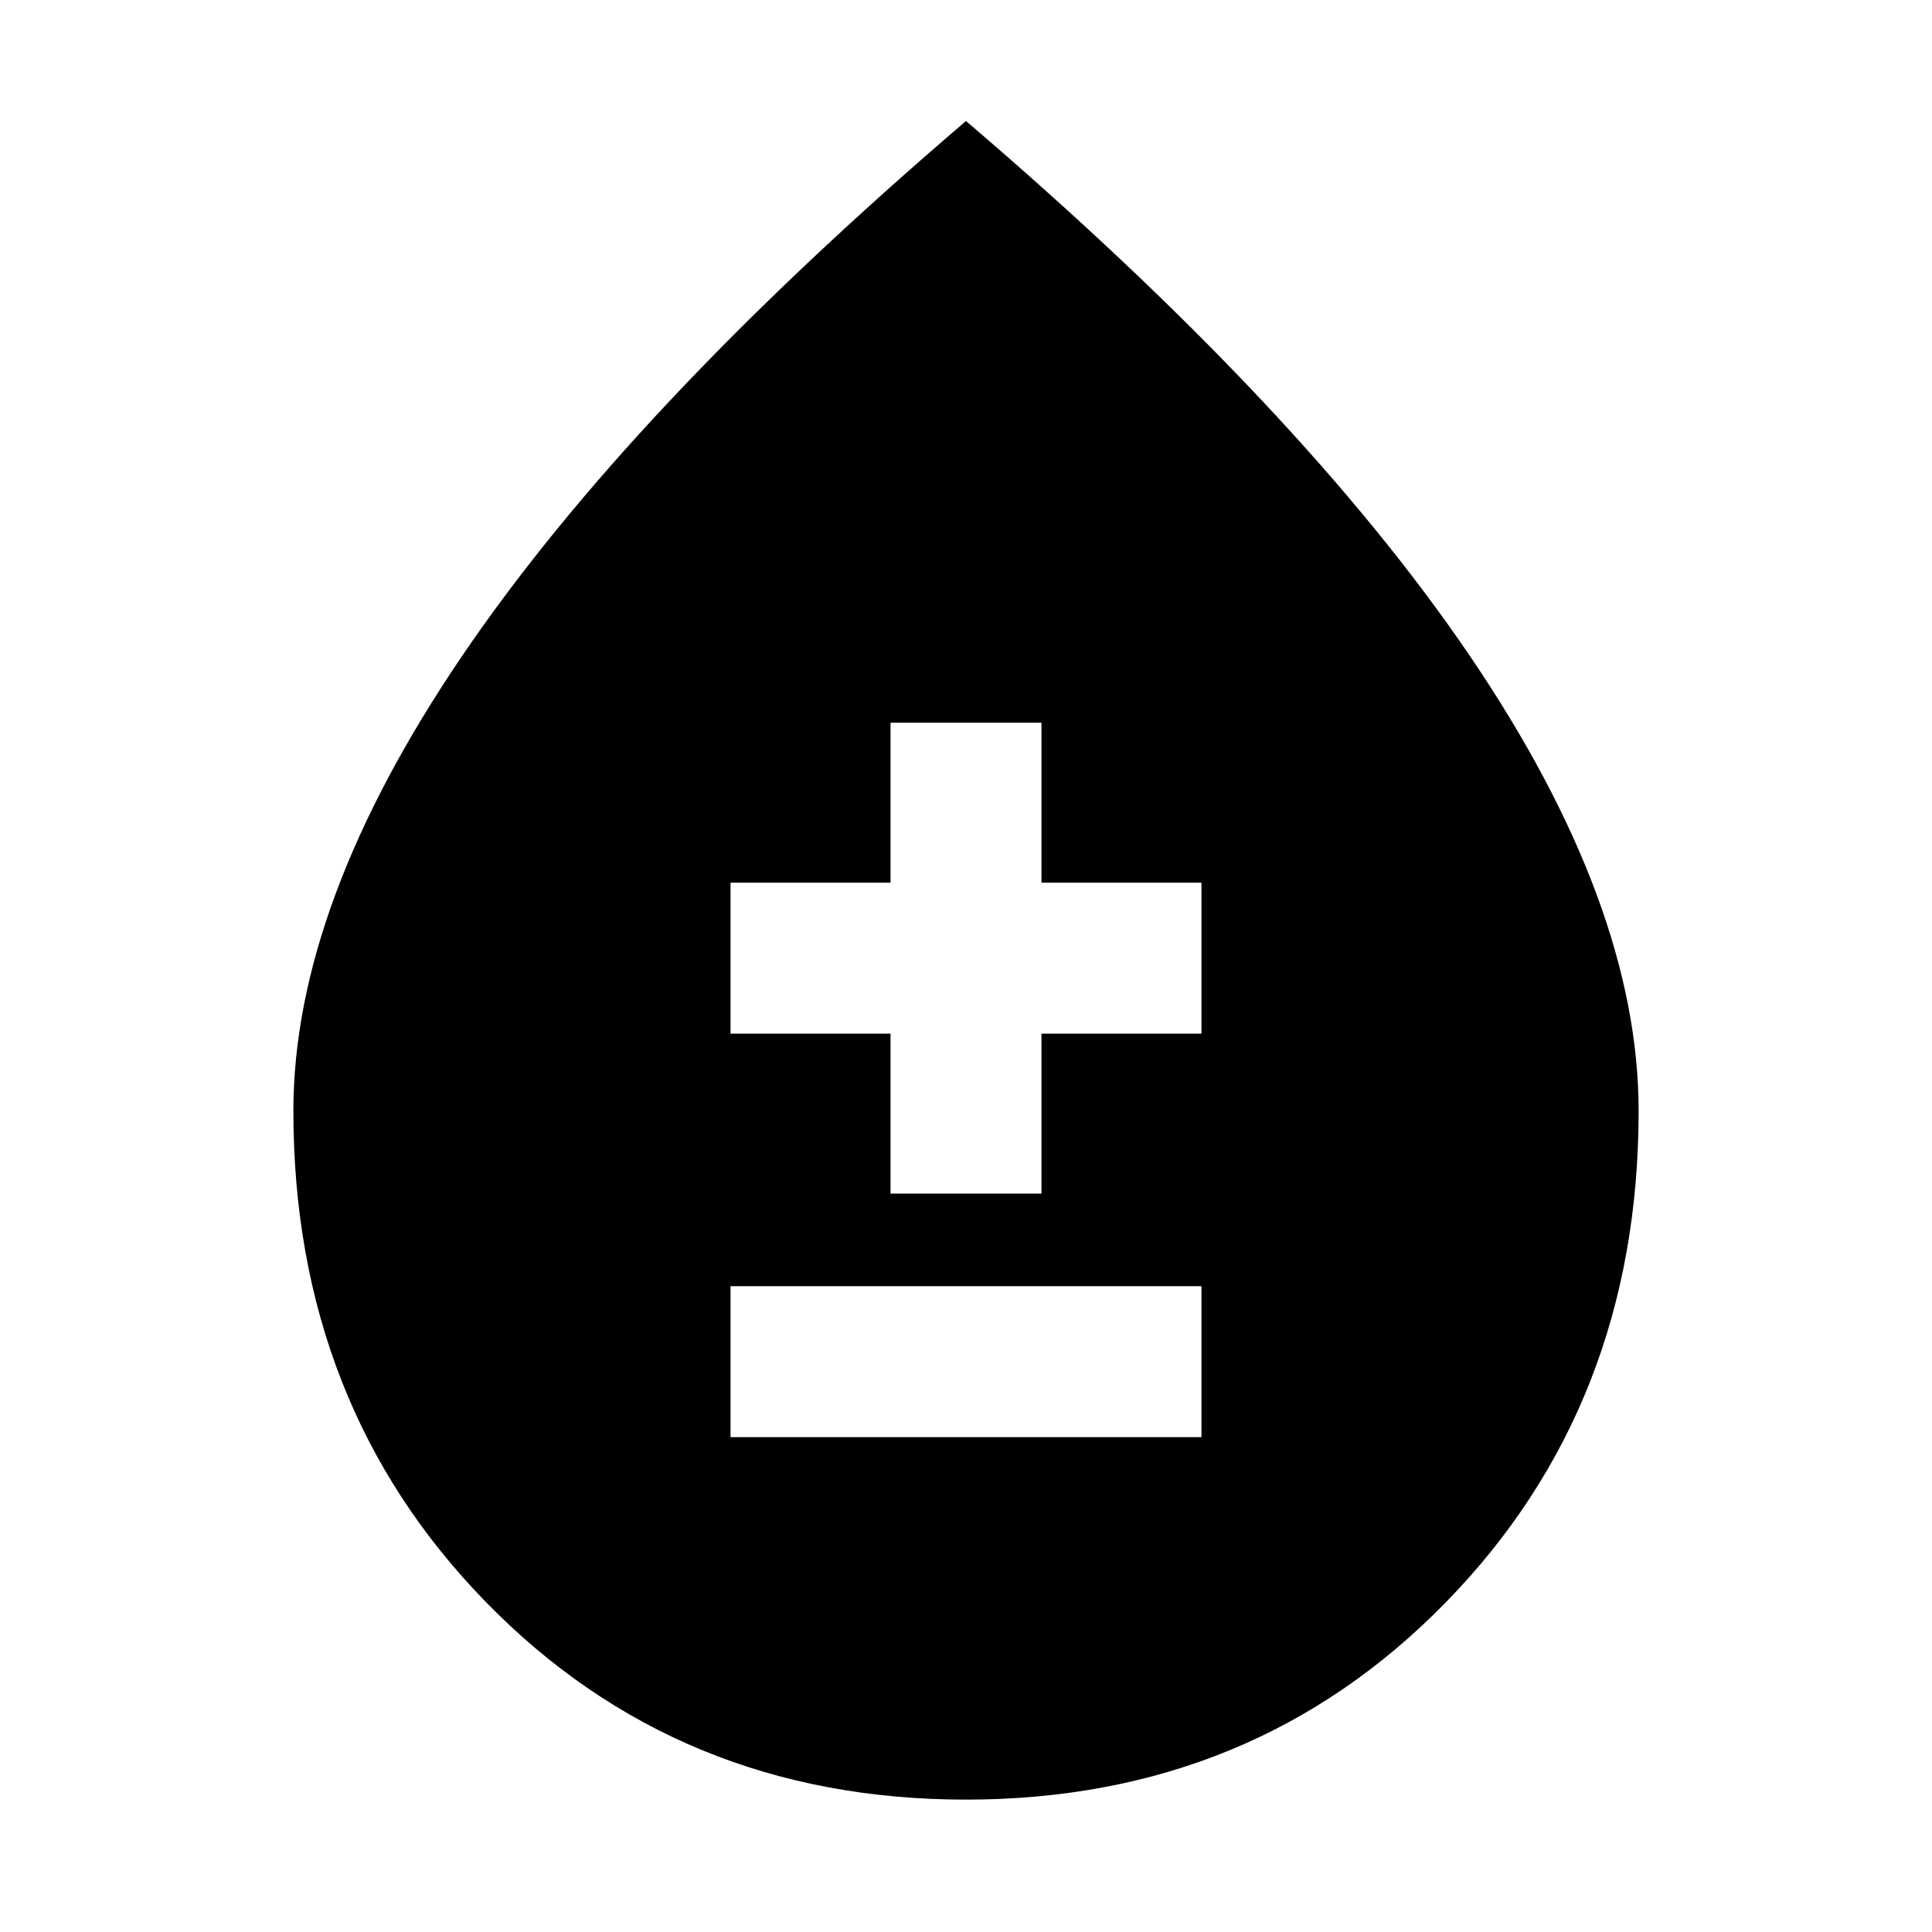<svg xmlns="http://www.w3.org/2000/svg" height="24" viewBox="0 -960 960 960" width="24"><path d="M480-65.78q-142.73 0-238.47-98.08-95.75-98.07-95.75-244.14 0-102.52 83.77-225.96Q313.33-757.39 480-899.87q166.67 142.48 250.45 265.91Q814.22-510.52 814.22-408q0 146.07-95.75 244.14Q622.73-65.78 480-65.78ZM363-245.89h234v-75H363v75Zm79.5-121h75v-79.5H597v-75h-79.5v-79.5h-75v79.5H363v75h79.5v79.5Z"/></svg>